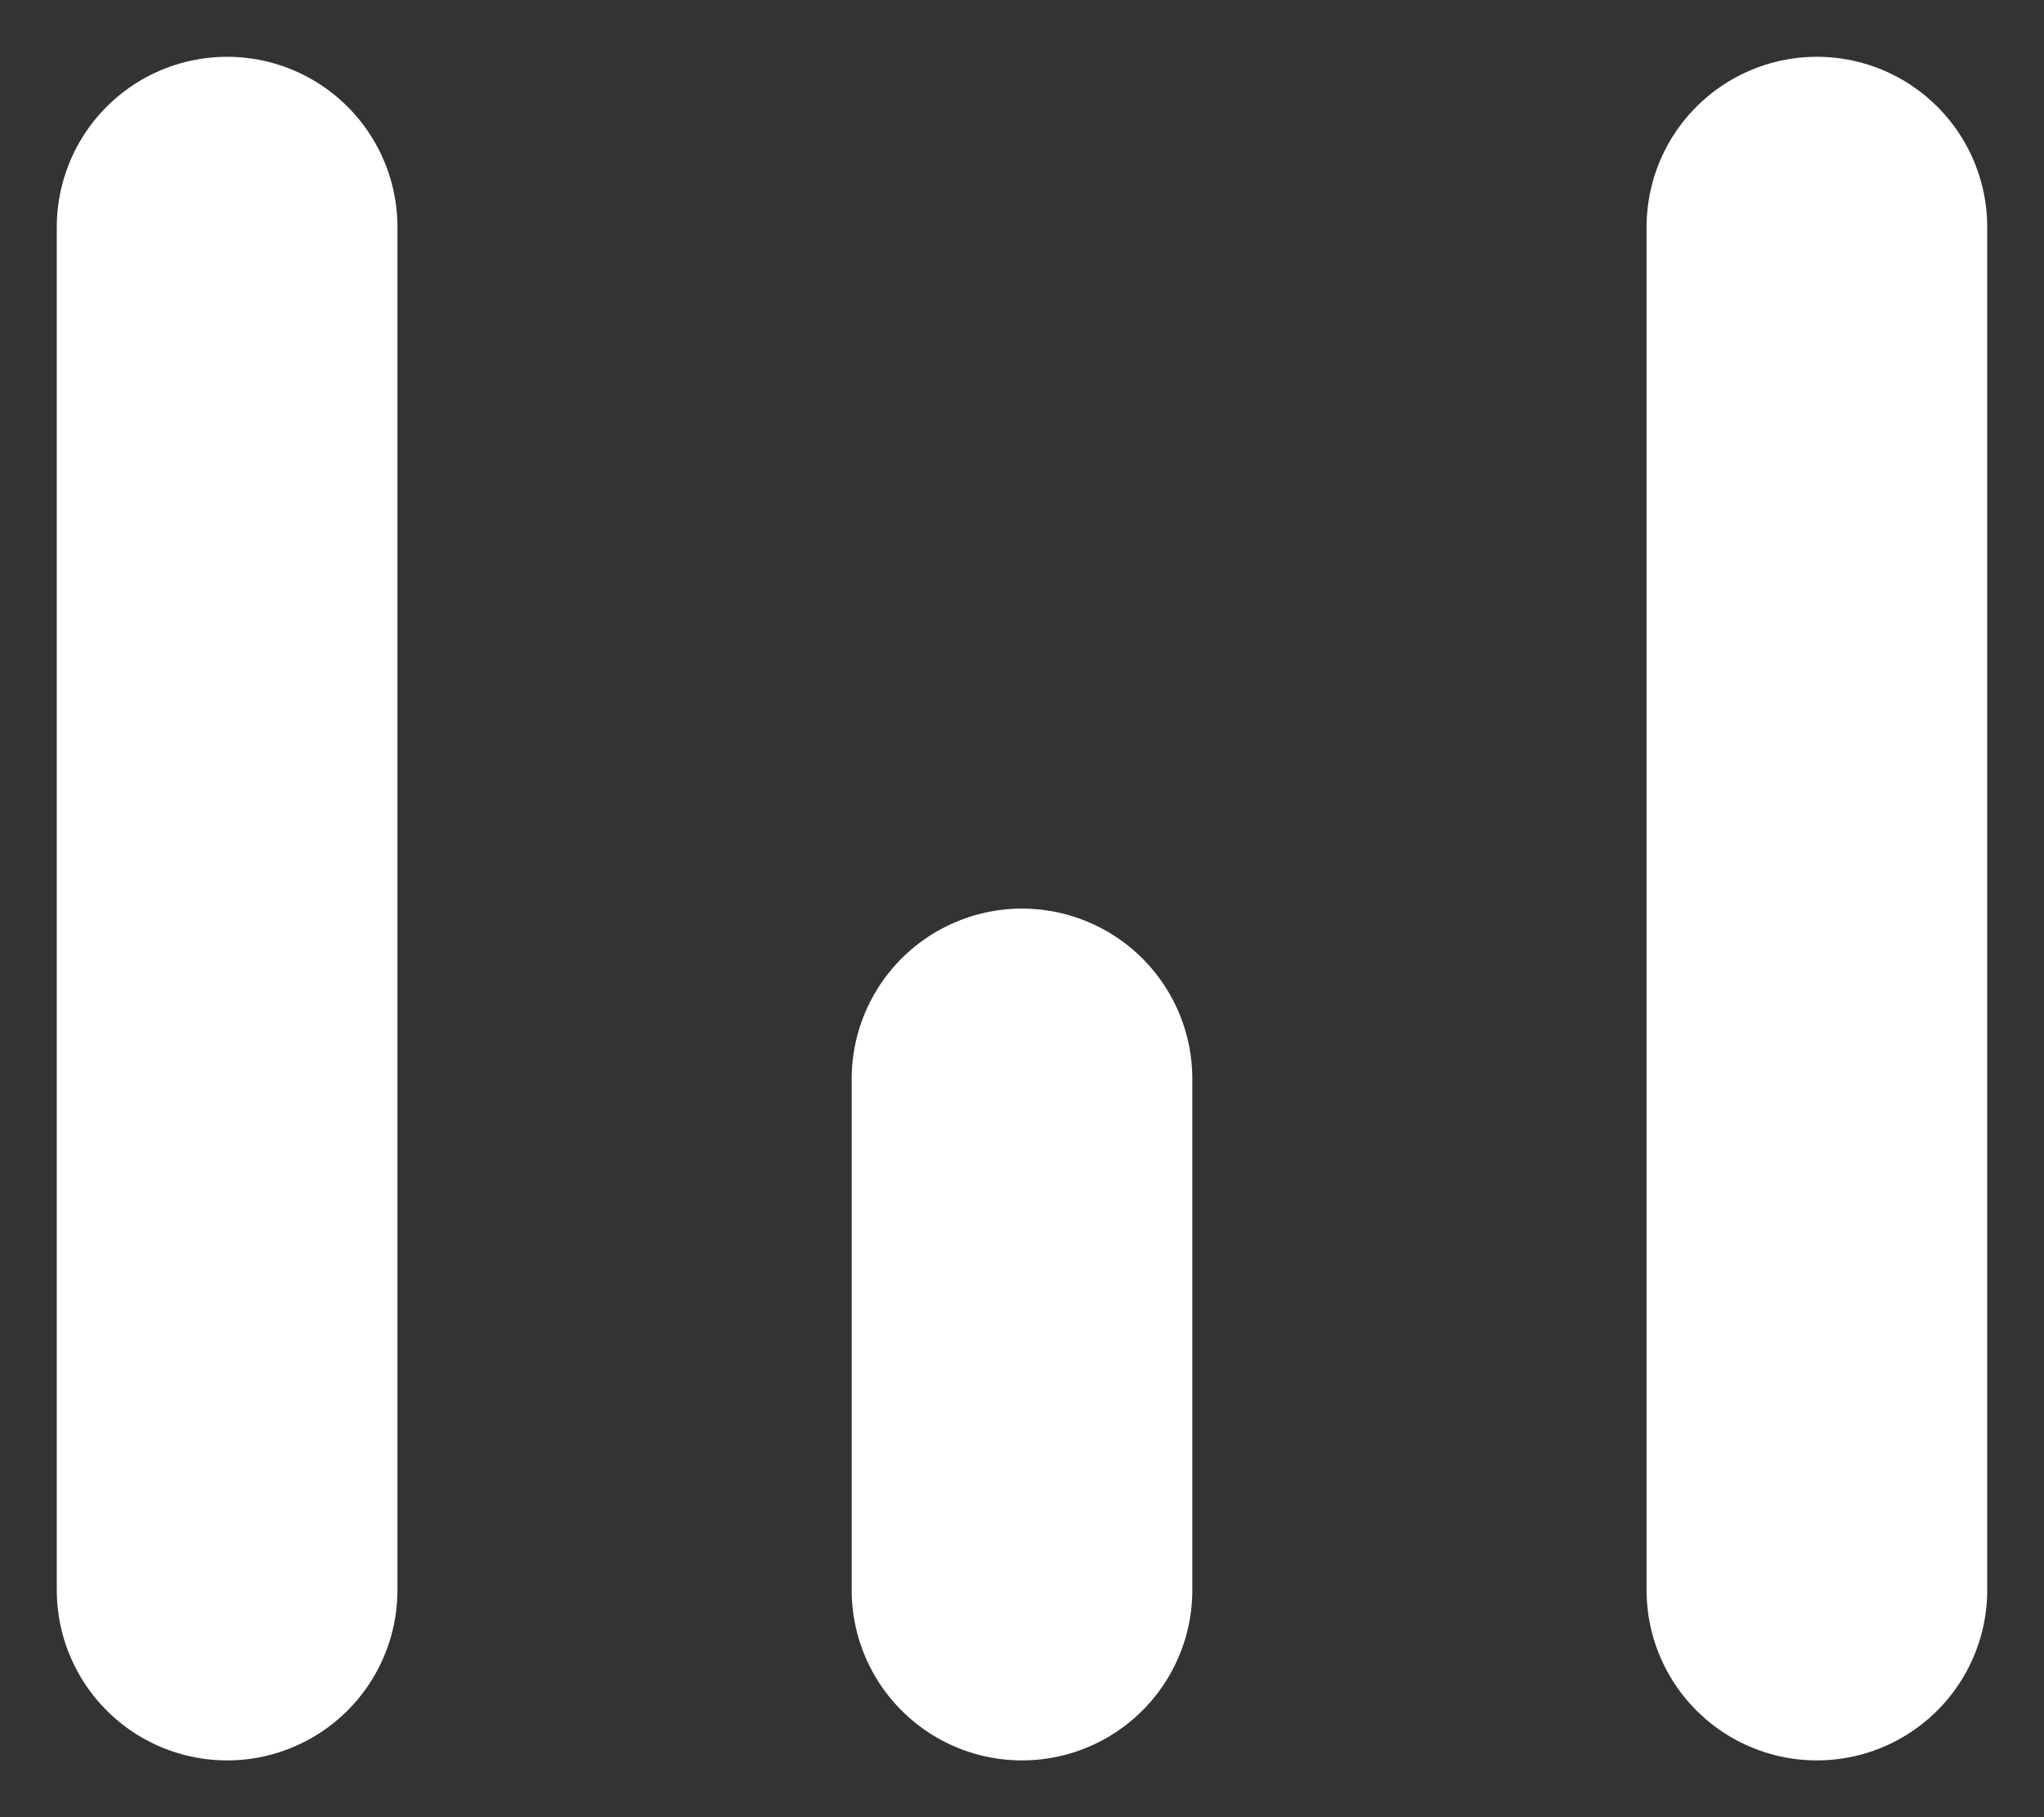 <svg width="9" height="8" viewBox="0 0 9 8" fill="none" xmlns="http://www.w3.org/2000/svg">
<rect x="0" y="0" width="9" height="8" fill="#333333" stroke="none"/>
<path d="M1 1V7" stroke="white" stroke-width="1.5" stroke-linecap="round"/>
<path d="M4.5 4.75V7" stroke="white" stroke-width="1.5" stroke-linecap="round"/>
<path d="M8 1V7" stroke="white" stroke-width="1.5" stroke-linecap="round"/>
</svg>
